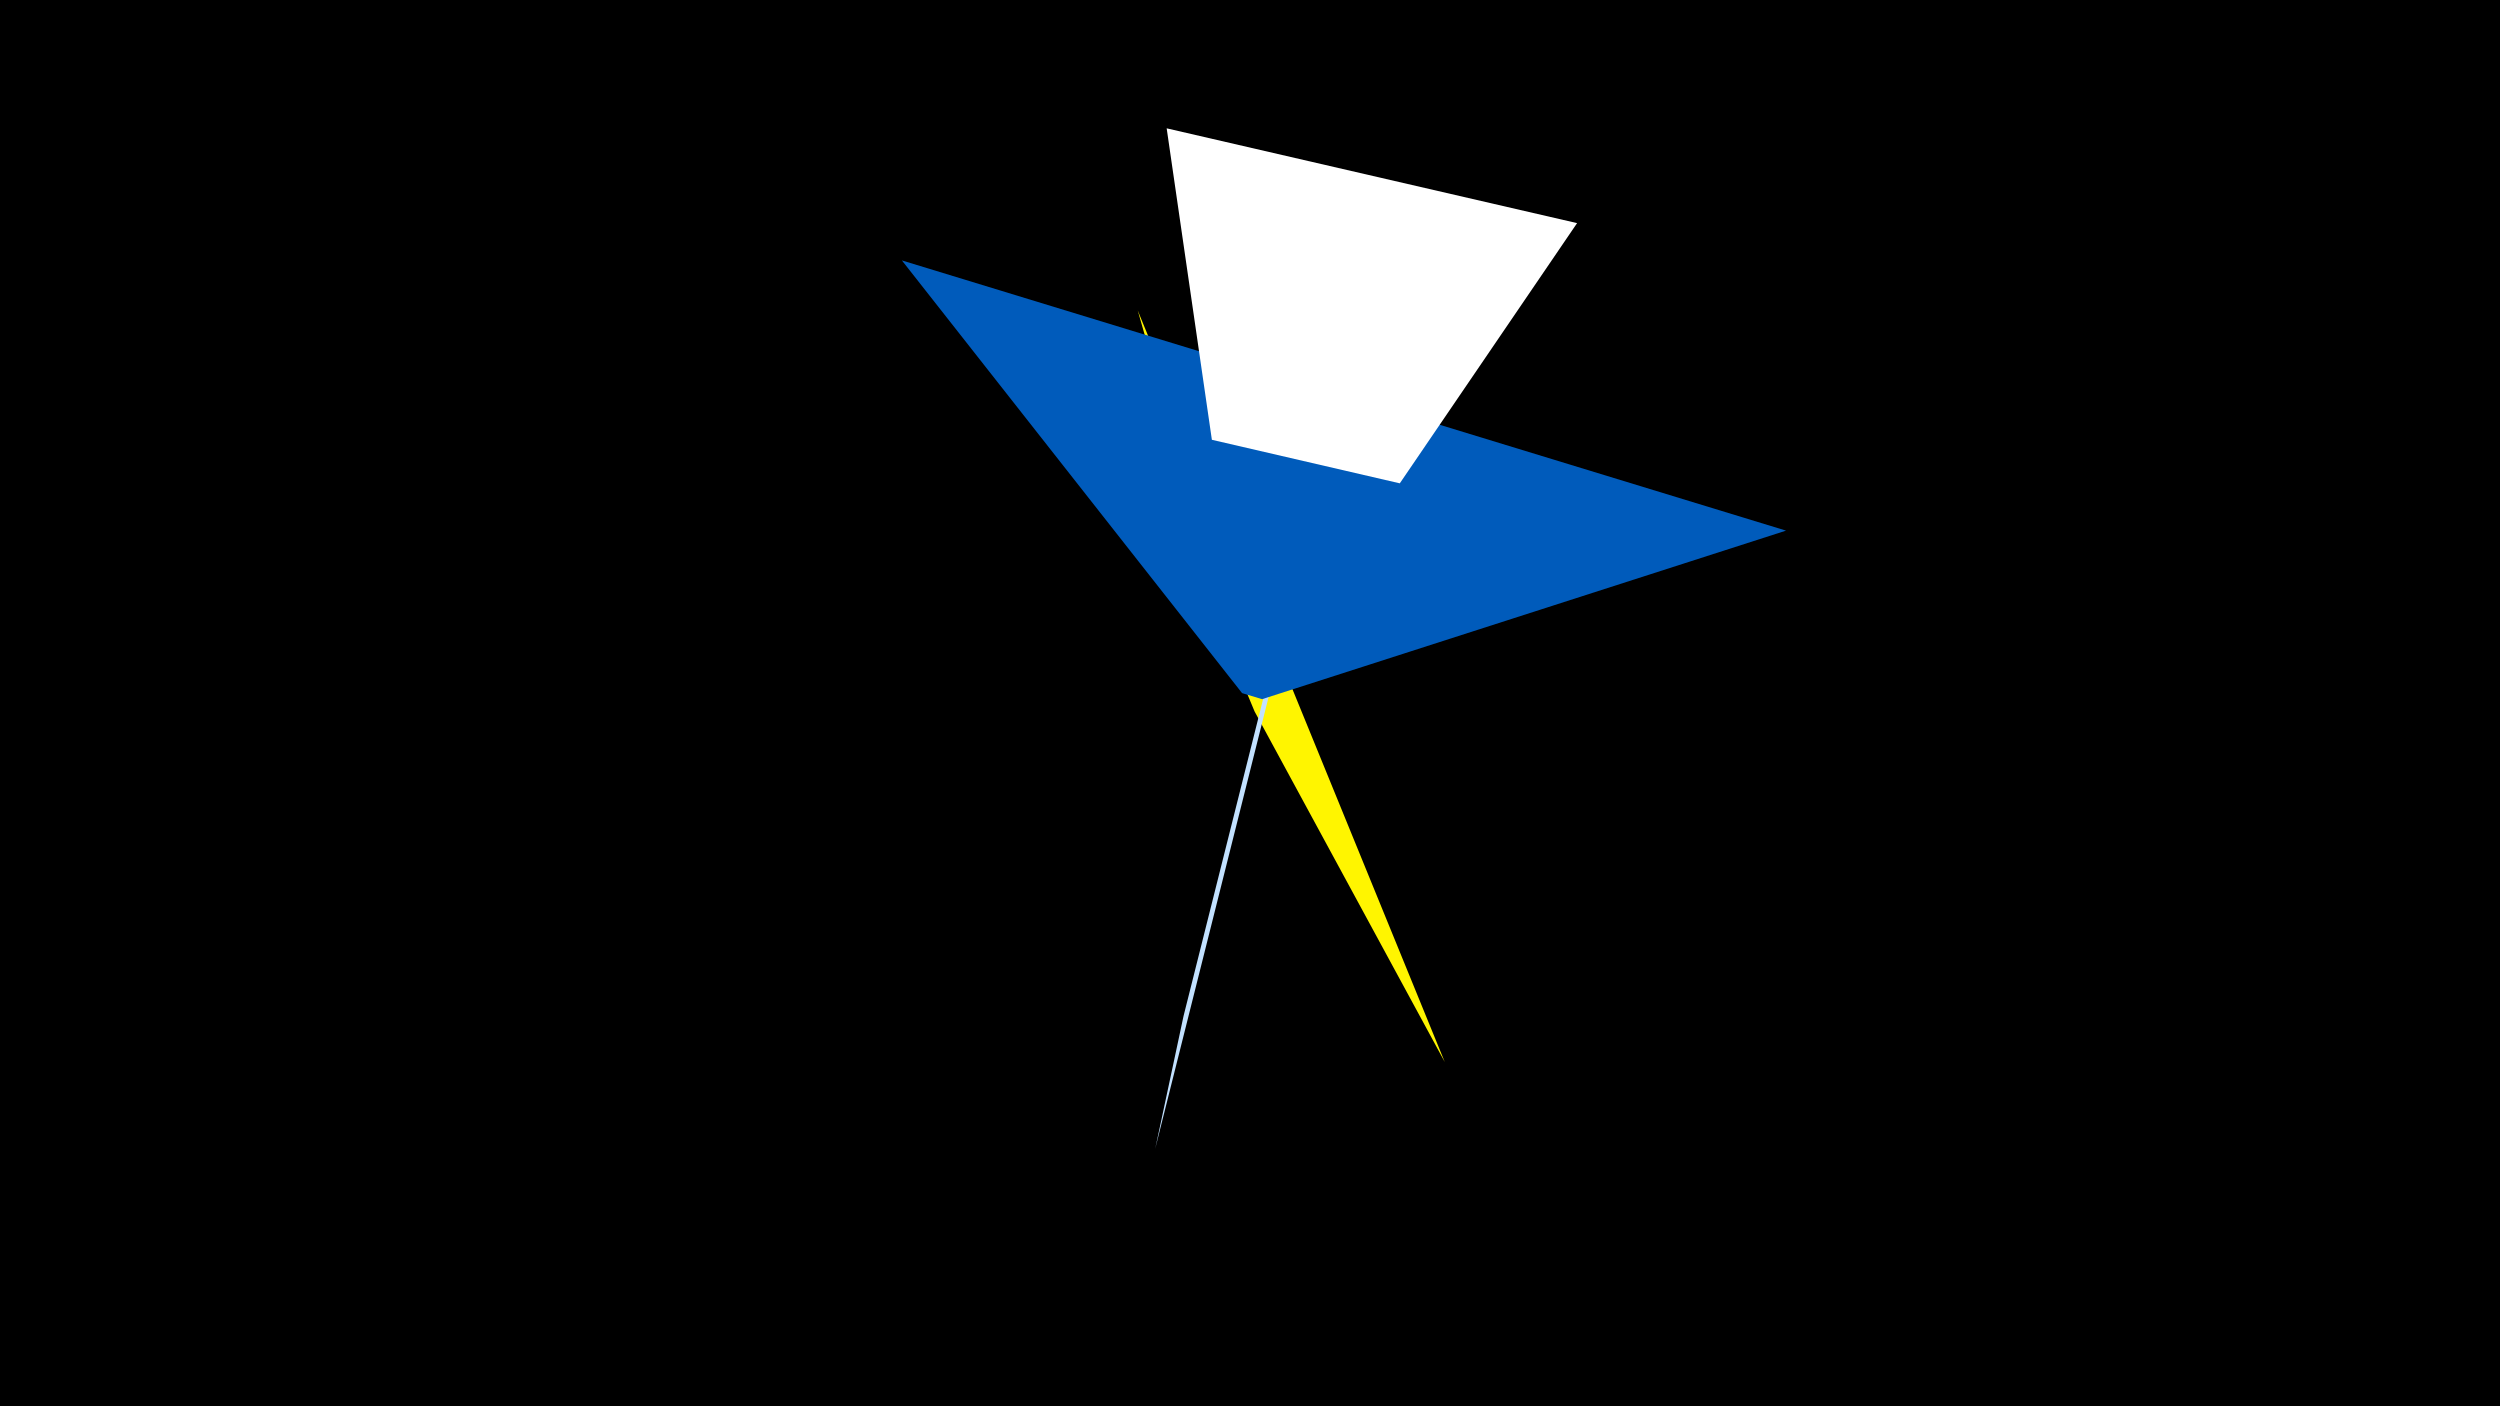 <svg width="1200" height="675" viewBox="-500 -500 1200 675" xmlns="http://www.w3.org/2000/svg"><title>19478</title><path d="M-500-500h1200v675h-1200z" fill="#000"/><path d="M193.5 9.8l-147.4-360.8 52.6 184.1 3.5 8.4z" fill="#fff500"/><path d="M160.9-372.5l-106.4 423.9 13.6-63.7 74.7-297.6z" fill="#c2e1ff"/><path d="M357.3-245.3l-424.4-129.7 163.3 207.7 9.6 2.9z" fill="#005bbb"/><path d="M60-438.4l197 45.5-85.1 124.9-90.2-20.9z" fill="#fff"/></svg>